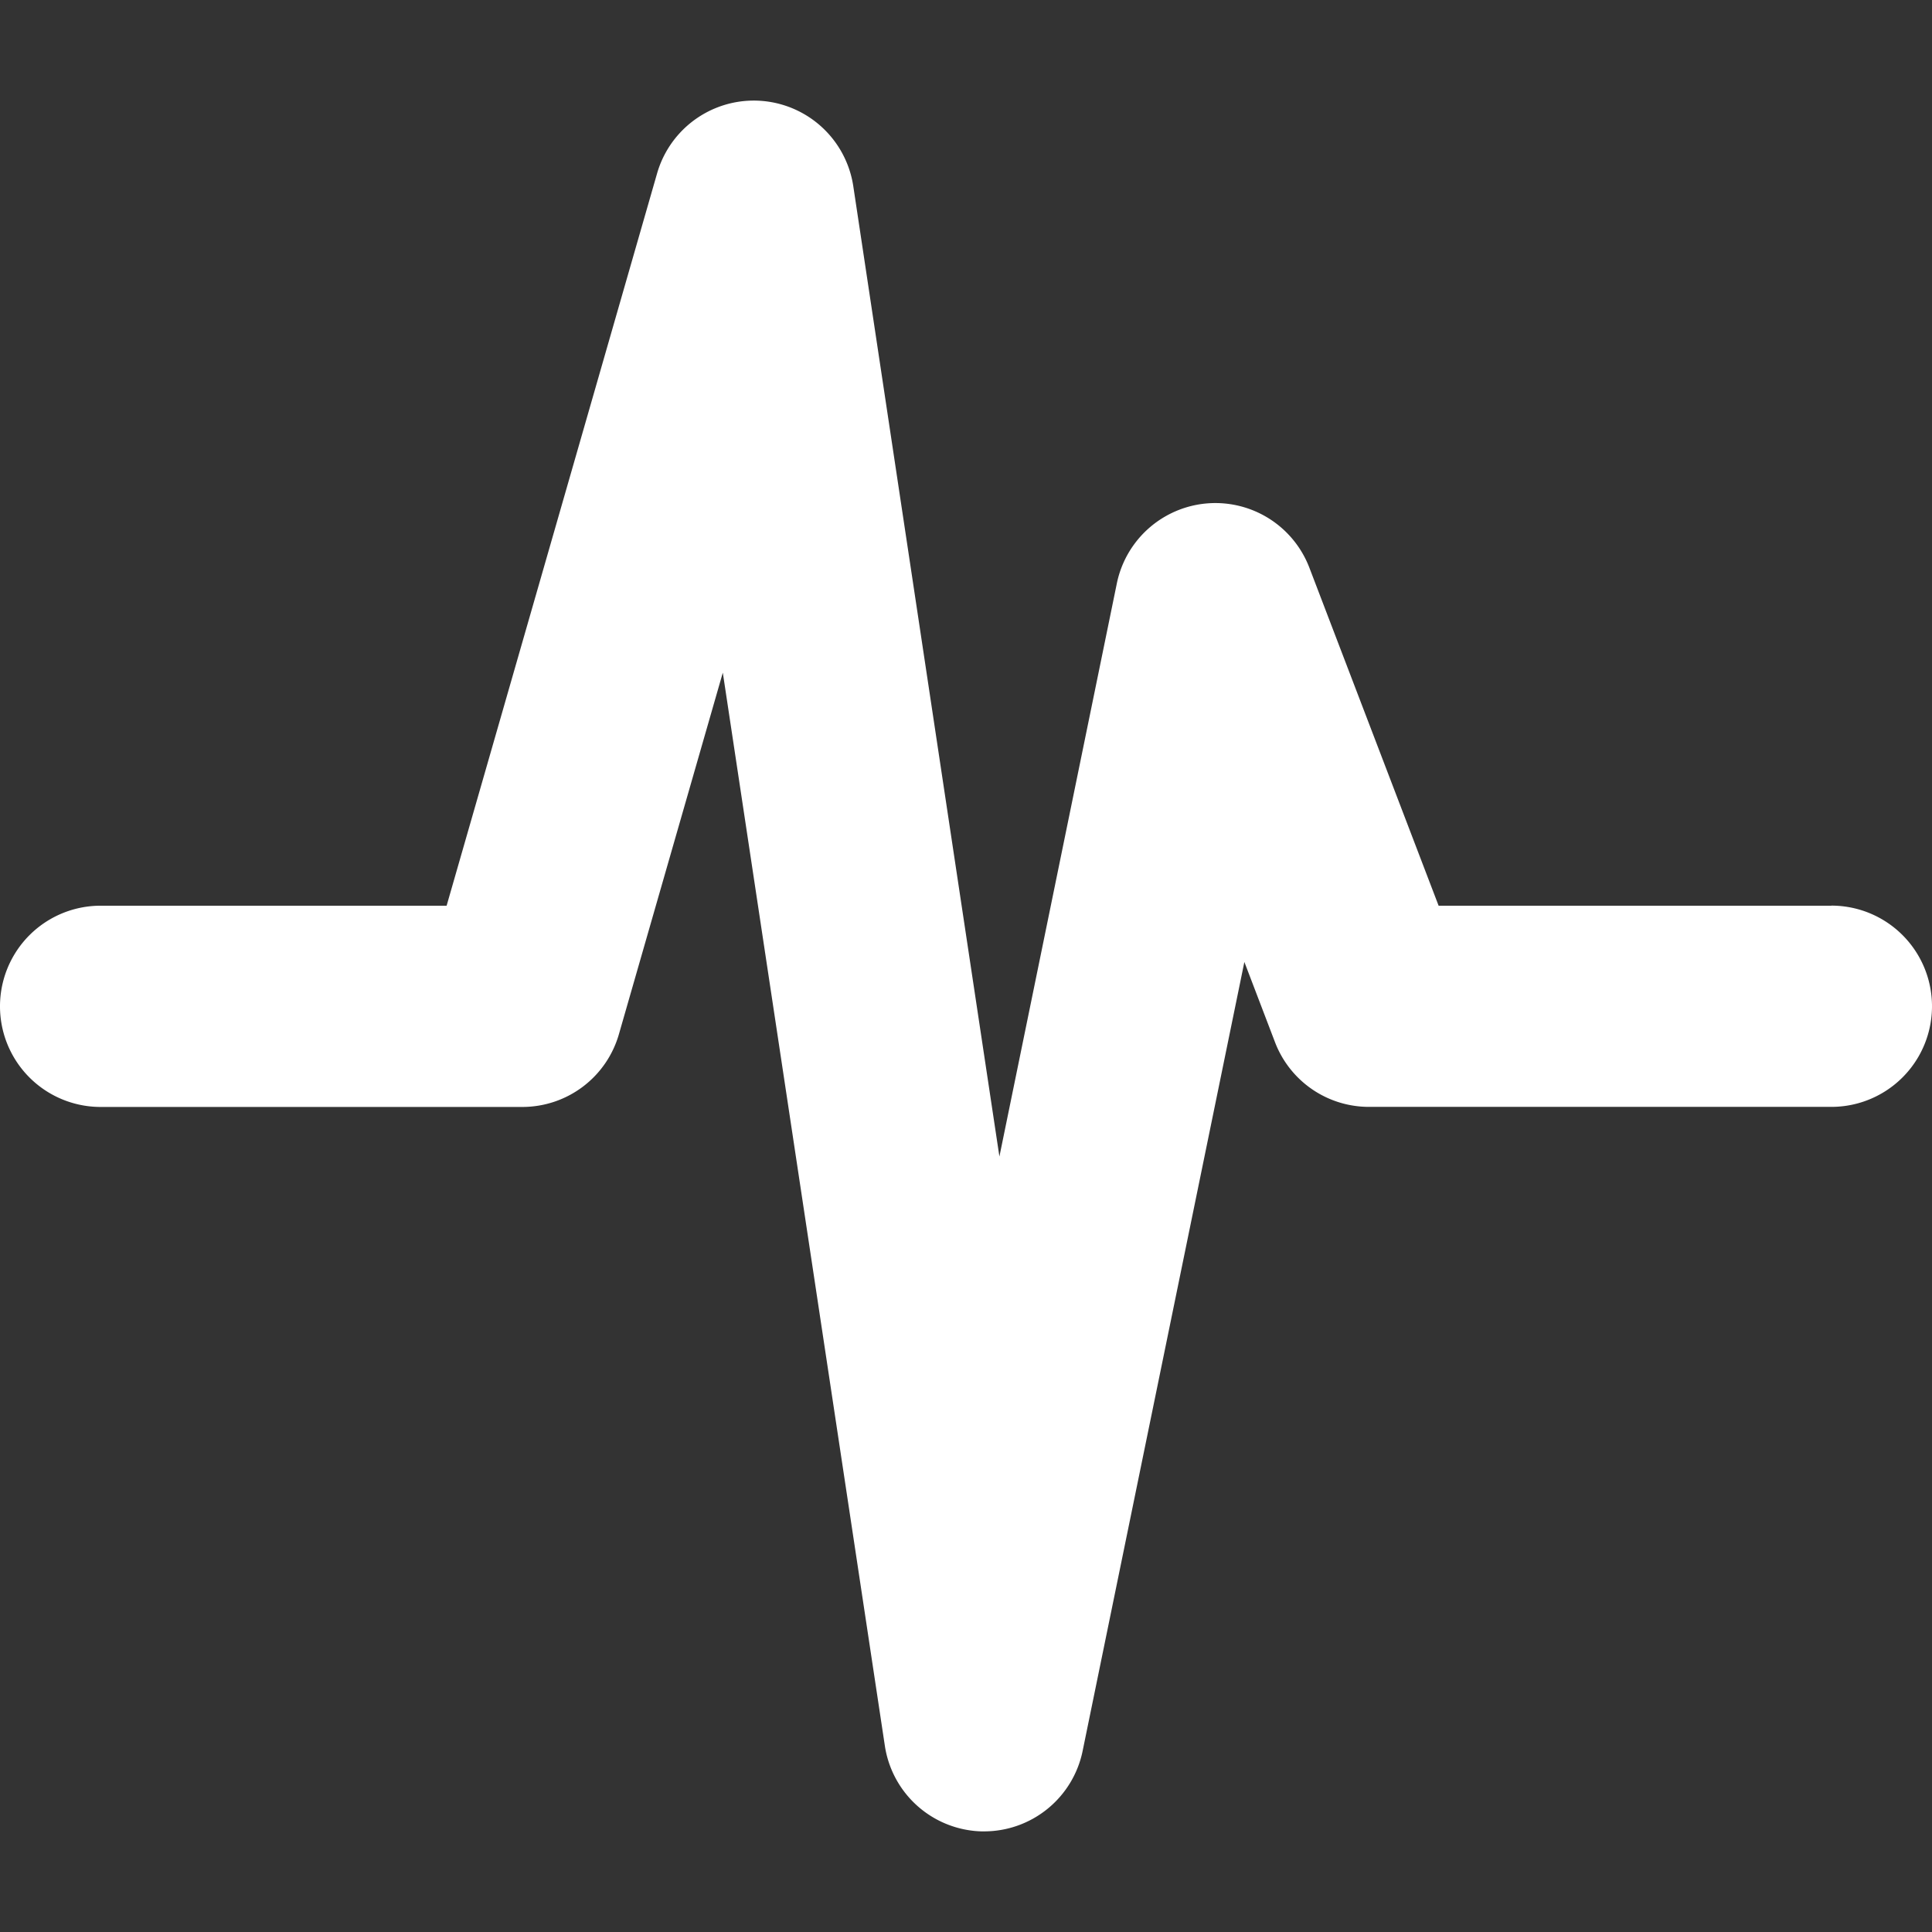 <svg xmlns="http://www.w3.org/2000/svg" viewBox="0 0 24 24"><rect x="0" y="0" width="24" height="24" fill="#333333" stroke="none"/><title>graph-stats</title><path fill="#ffffff" d="M22.75,11.251H17.871l-1.606-4.2a1.25,1.25,0,0,0-2.392.2l-1.458,7.116L10.6,2.314a1.25,1.25,0,0,0-2.438-.158L5.548,11.251H1.25a1.25,1.25,0,0,0,0,2.5H6.489a1.248,1.248,0,0,0,1.2-.906L8.979,8.356l2.013,13.331a1.25,1.25,0,0,0,1.2,1.063h.033a1.25,1.25,0,0,0,1.224-1l2.009-9.8.382,1a1.249,1.249,0,0,0,1.167.8H22.75a1.25,1.25,0,0,0,0-2.5Z"/></svg>